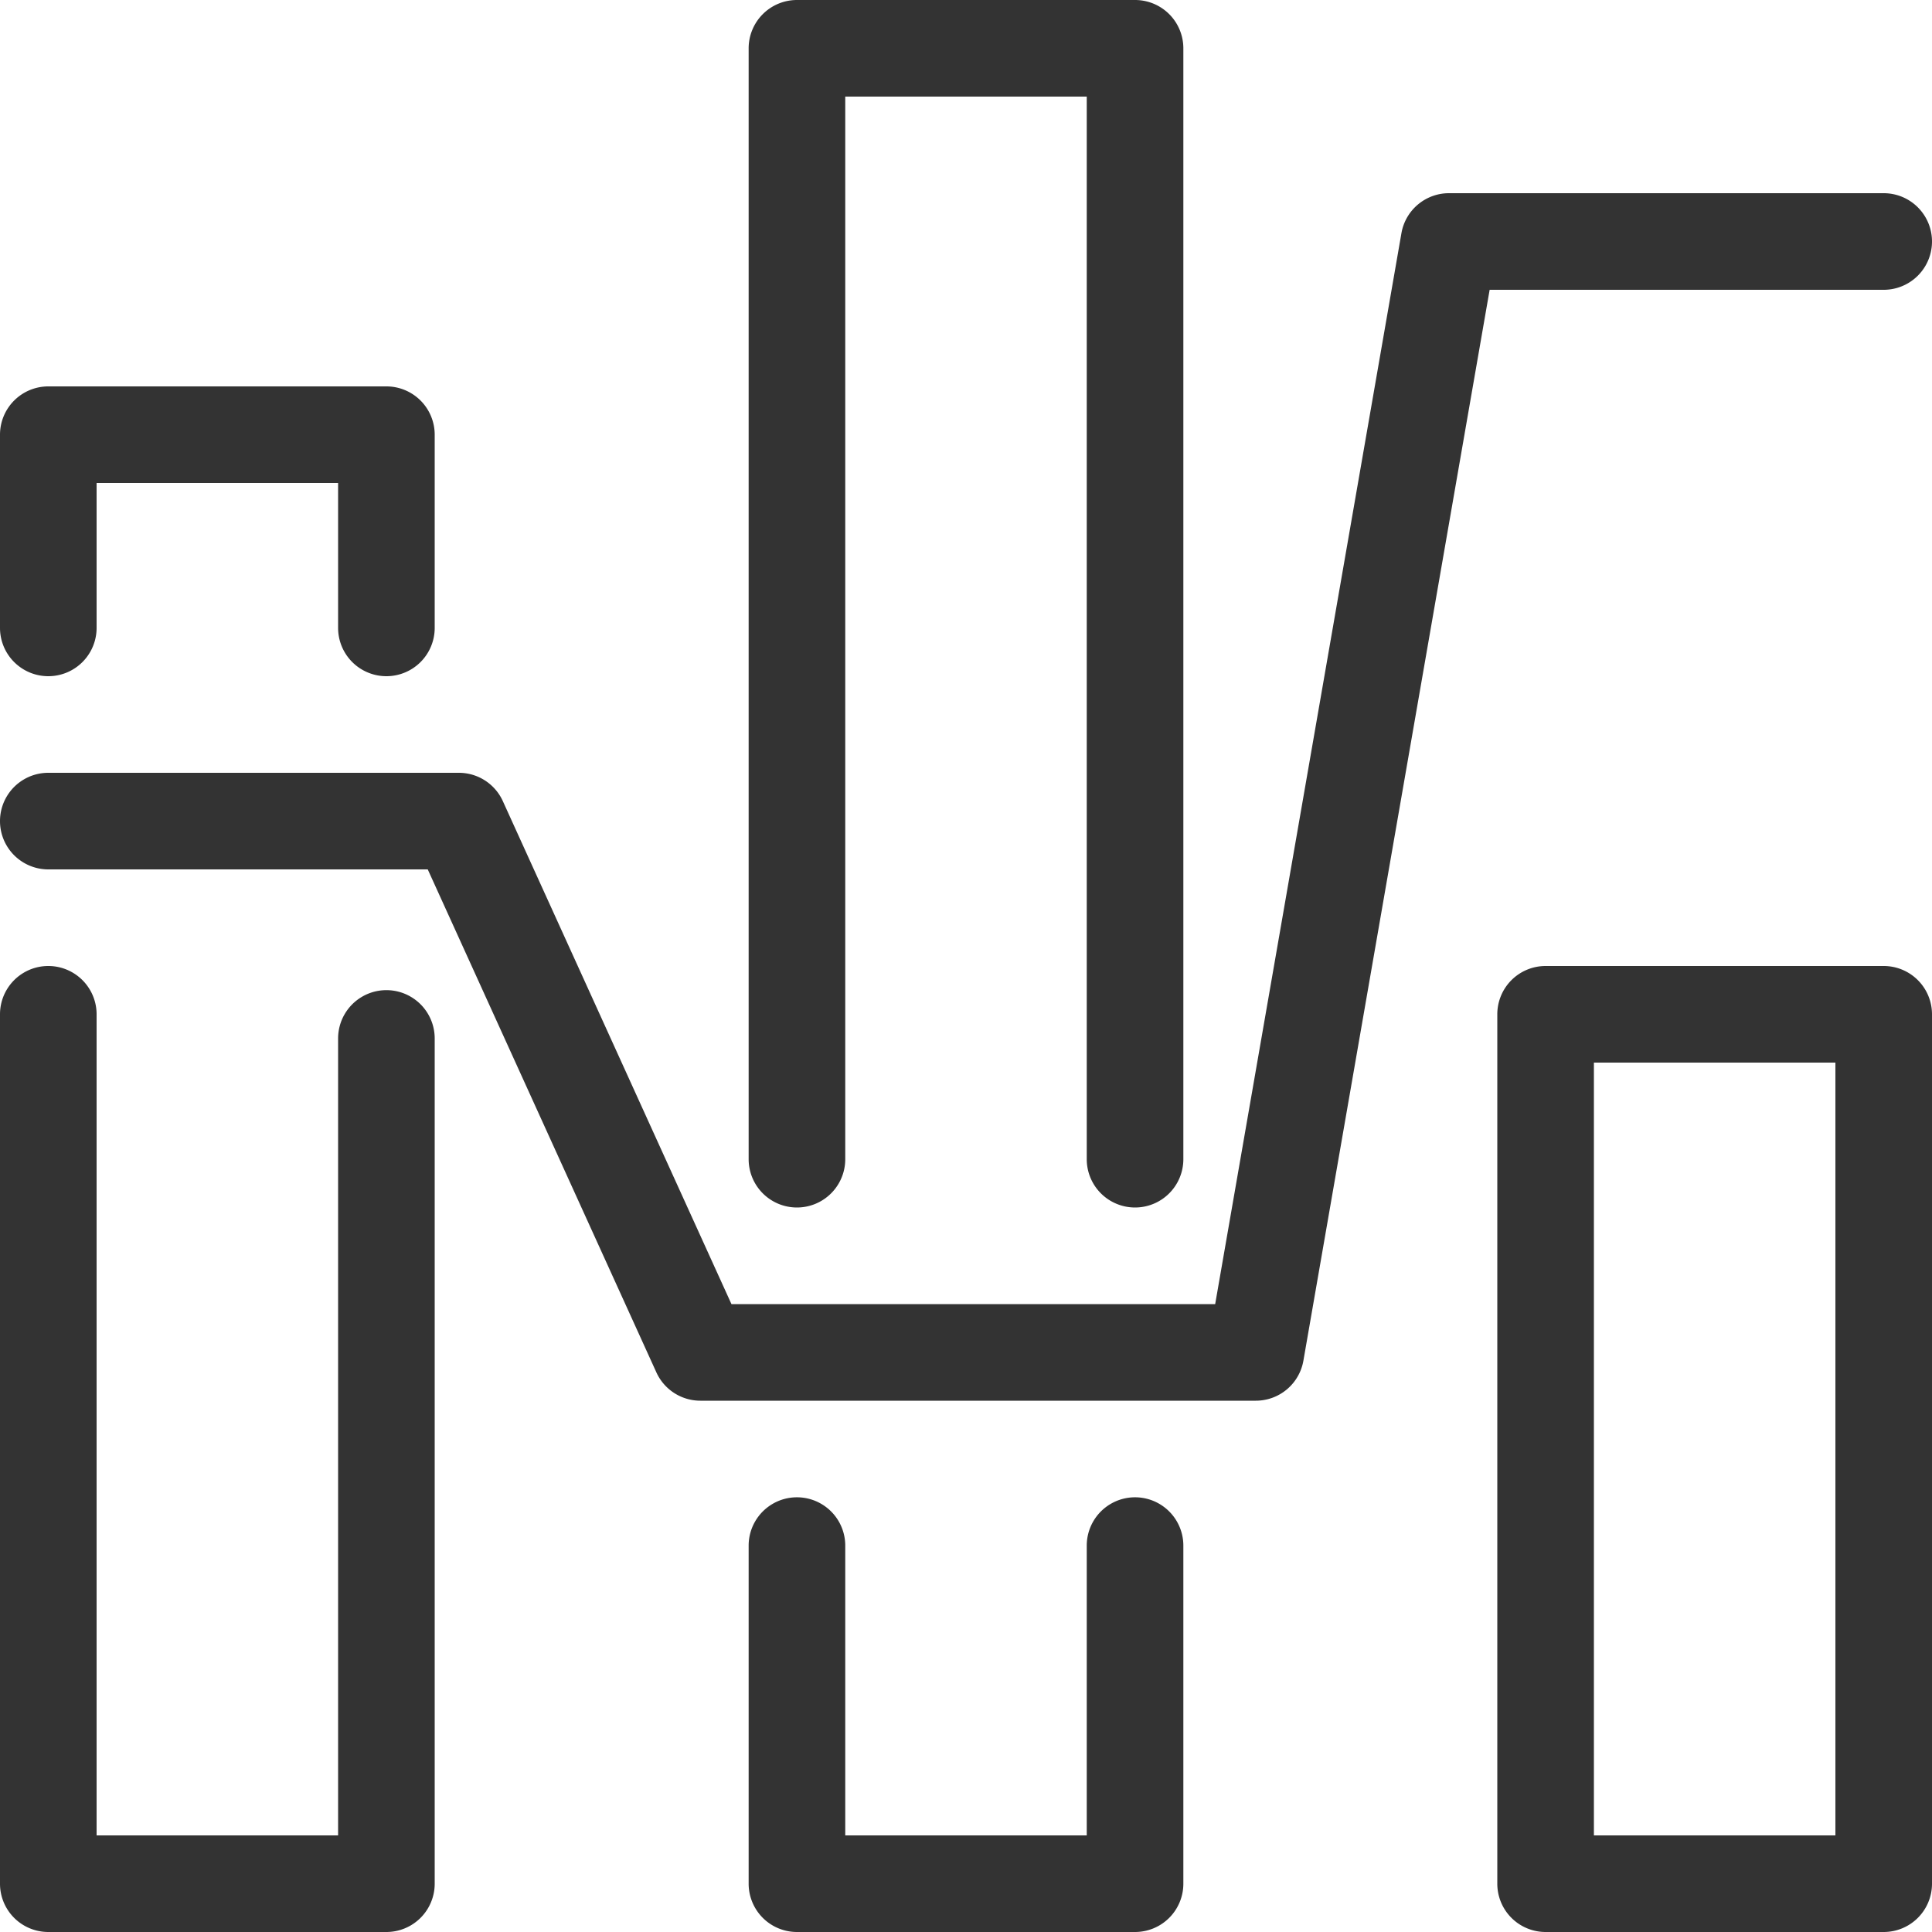 <svg t="1649237847537" class="icon" viewBox="0 0 1024 1024" version="1.1" xmlns="http://www.w3.org/2000/svg" p-id="7438" width="128" height="128"><path d="M204.8 1024H25.6a25.6 25.6 0 0 1-25.6-25.6V537.6a25.6 25.6 0 0 1 51.2 0v435.2h128V550.4a25.6 25.6 0 0 1 51.2 0v448a25.6 25.6 0 0 1-25.6 25.6zM204.8 358.4a25.6 25.6 0 0 1-25.6-25.6v-76.8H51.2v76.8a25.6 25.6 0 0 1-51.2 0v-102.4a25.6 25.6 0 0 1 25.6-25.6h179.2a25.6 25.6 0 0 1 25.6 25.6v102.4a25.6 25.6 0 0 1-25.6 25.6zM601.6 1024H422.4a25.6 25.6 0 0 1-25.6-25.6V819.2a25.6 25.6 0 0 1 51.2 0v153.6h128V819.2a25.6 25.6 0 0 1 51.2 0v179.2a25.6 25.6 0 0 1-25.6 25.6zM601.6 640a25.6 25.6 0 0 1-25.6-25.6V51.2H448v563.2a25.6 25.6 0 0 1-51.2 0V25.6a25.6 25.6 0 0 1 25.6-25.6h179.2a25.6 25.6 0 0 1 25.6 25.6v588.8a25.6 25.6 0 0 1-25.6 25.6zM998.4 1024H819.2a25.6 25.6 0 0 1-25.6-25.6V537.6a25.6 25.6 0 0 1 25.6-25.6h179.2a25.6 25.6 0 0 1 25.6 25.6v460.8a25.6 25.6 0 0 1-25.6 25.6z m-153.6-51.2h128V563.2H844.8v409.6z" fill="#333333" p-id="7439"></path><path d="M665.6 742.4H371.2a25.6 25.6 0 0 1-23.309-15.014L226.714 460.8H25.6a25.6 25.6 0 0 1 0-51.2h217.6a25.6 25.6 0 0 1 23.309 15.002L387.686 691.2h256.384L742.784 123.61A25.574 25.574 0 0 1 768 102.4h230.4a25.6 25.6 0 0 1 0 51.2H789.542l-98.714 567.59A25.6 25.6 0 0 1 665.6 742.4z" fill="#333333" p-id="7440"></path></svg>